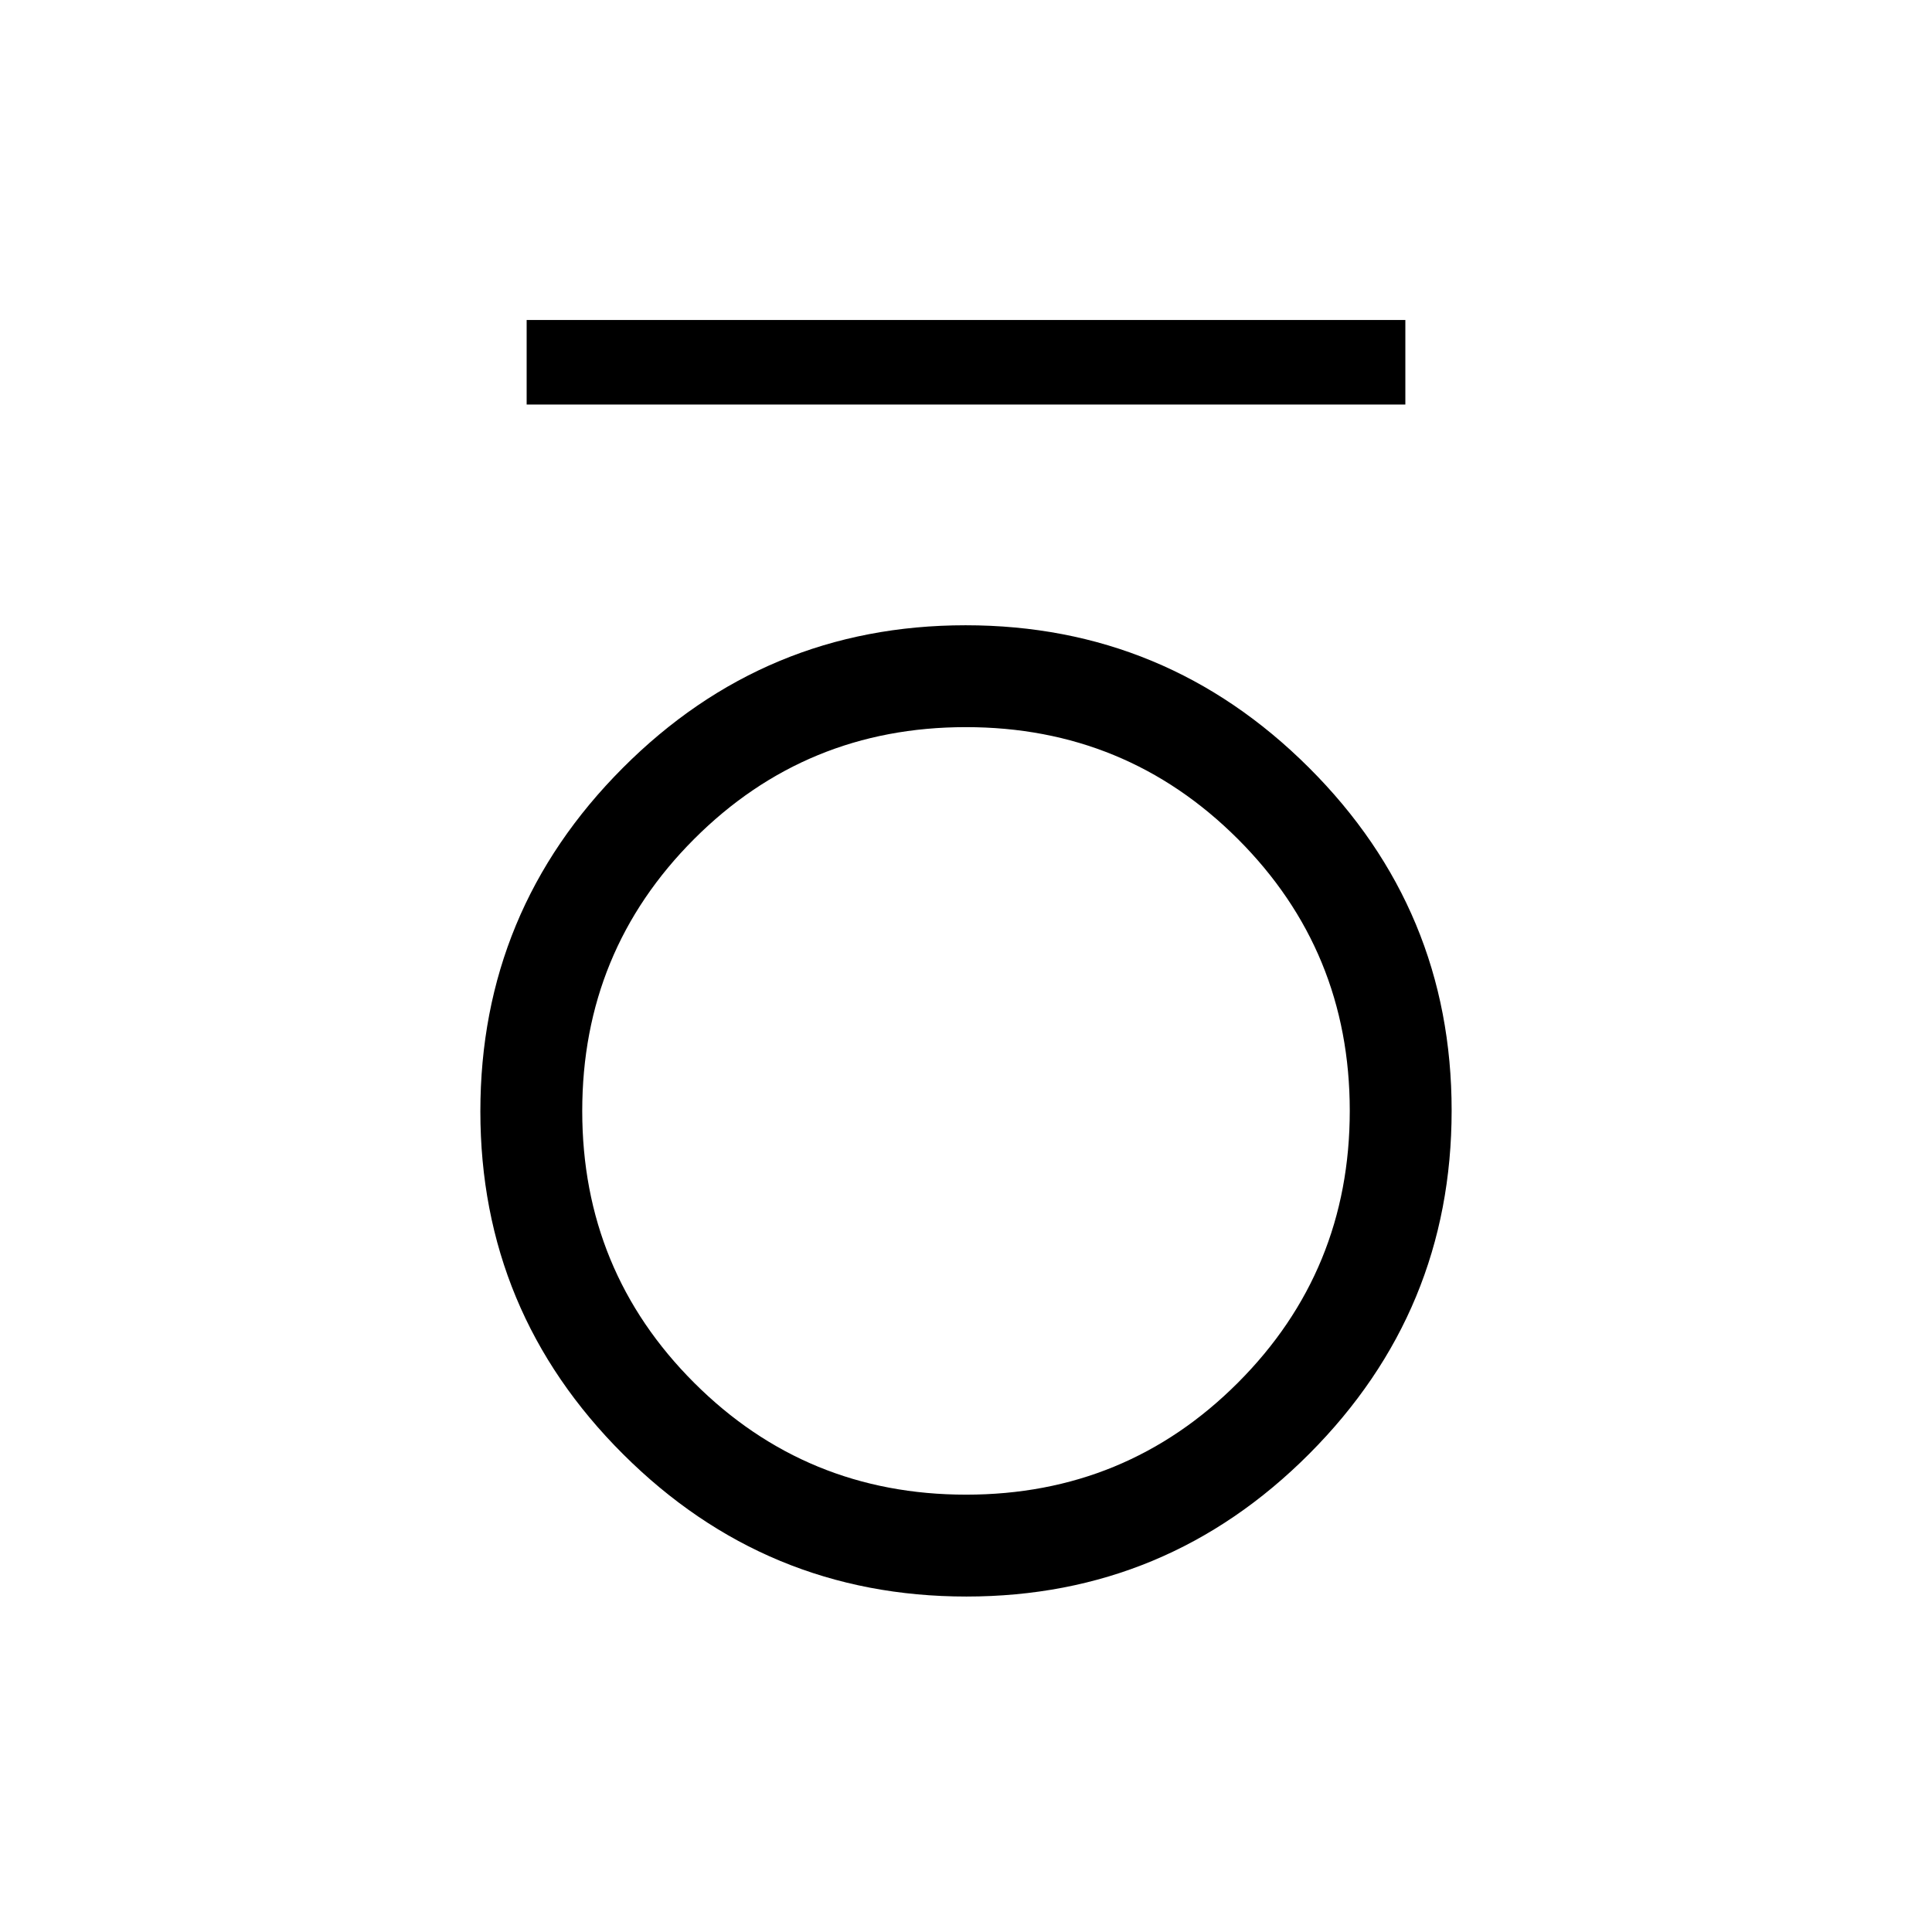 <svg xmlns="http://www.w3.org/2000/svg" height="20" viewBox="0 -960 960 960" width="20"><path d="M261.69-759v-42h436.62v42H261.69ZM480.2-166.69q-99.66 0-170.58-70.73-70.93-70.72-70.93-170.38t70.73-170.58q70.72-70.93 170.38-70.93t170.58 70.73q70.93 70.72 70.93 170.38t-70.73 170.58q-70.72 70.93-170.38 70.93Zm-.14-50.62q79.48 0 135.06-55.63 55.57-55.64 55.57-135.12t-55.63-135.06q-55.64-55.57-135.12-55.57t-135.06 55.63q-55.57 55.64-55.57 135.12t55.63 135.06q55.64 55.57 135.12 55.57Z"/></svg>